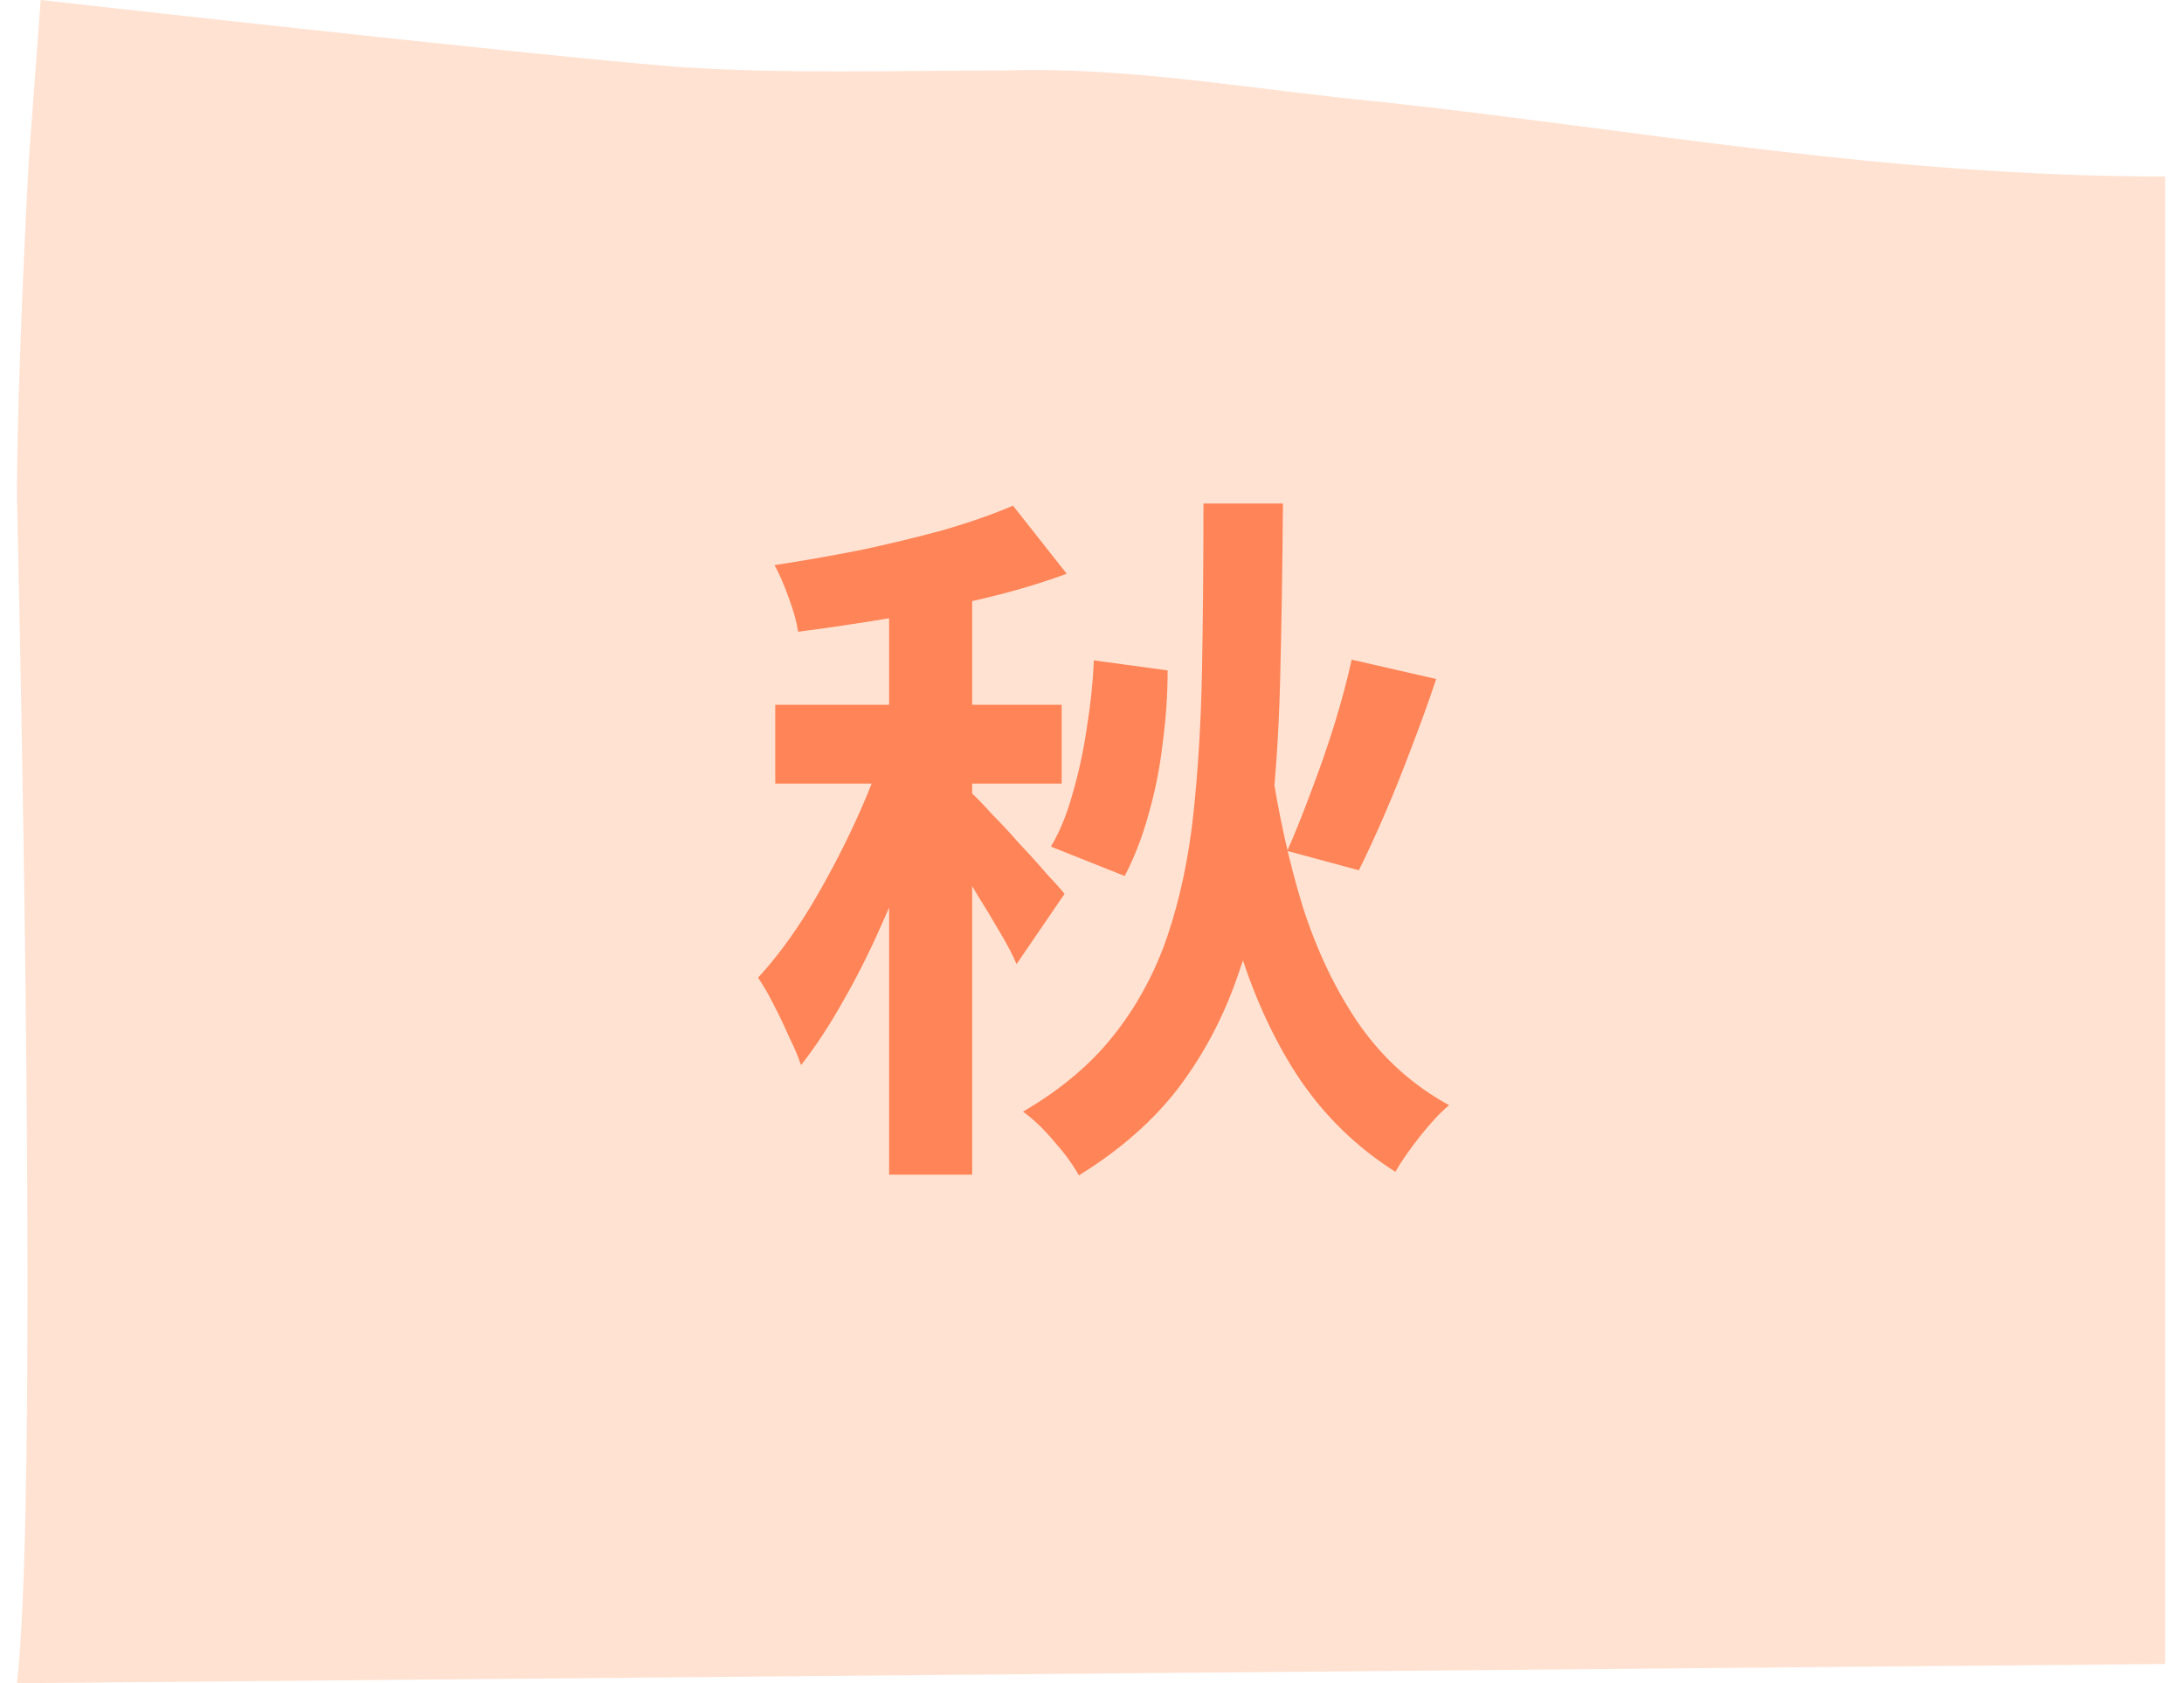 <svg width="61" height="47" viewBox="0 0 61 47" fill="none" xmlns="http://www.w3.org/2000/svg">
<path d="M0.473 13.881C0.473 13.881 1.136 41.316 0.473 47L60.473 46.463V4.928C52.652 4.928 45.851 3.635 38.549 2.842C35.065 2.514 31.581 1.858 28.097 1.967C25.027 1.967 21.875 2.077 18.806 1.858C14.741 1.53 1.136 0 1.136 0L0.804 4.481C0.804 4.481 0.473 10.493 0.473 13.881Z" fill="#FFE2D2"/>
<path d="M33.613 14.06L35.833 14.06C35.819 15.82 35.793 17.487 35.753 19.06C35.713 20.62 35.606 22.087 35.433 23.46C35.273 24.82 34.986 26.08 34.573 27.24C34.173 28.4 33.619 29.447 32.913 30.38C32.206 31.3 31.279 32.113 30.133 32.82C29.973 32.527 29.739 32.207 29.433 31.86C29.139 31.513 28.853 31.24 28.573 31.04C29.626 30.427 30.473 29.713 31.113 28.9C31.766 28.073 32.266 27.147 32.613 26.12C32.959 25.093 33.199 23.96 33.333 22.72C33.466 21.48 33.546 20.14 33.573 18.7C33.599 17.26 33.613 15.713 33.613 14.06ZM35.493 21.28C35.706 22.733 36.006 24.087 36.393 25.34C36.793 26.58 37.319 27.673 37.973 28.62C38.639 29.567 39.473 30.313 40.473 30.86C40.219 31.073 39.946 31.367 39.653 31.74C39.359 32.113 39.133 32.44 38.973 32.72C37.879 32.027 36.973 31.14 36.253 30.06C35.546 28.98 34.979 27.727 34.553 26.3C34.139 24.873 33.806 23.3 33.553 21.58L35.493 21.28ZM37.753 18.42L40.113 18.96C39.899 19.6 39.666 20.247 39.413 20.9C39.173 21.54 38.926 22.153 38.673 22.74C38.419 23.327 38.179 23.847 37.953 24.3L35.953 23.76C36.166 23.28 36.386 22.733 36.613 22.12C36.853 21.493 37.073 20.86 37.273 20.22C37.473 19.567 37.633 18.967 37.753 18.42ZM30.553 18.44L32.613 18.72C32.613 19.387 32.566 20.067 32.473 20.76C32.393 21.453 32.259 22.12 32.073 22.76C31.899 23.387 31.679 23.953 31.413 24.46L29.353 23.64C29.593 23.24 29.793 22.753 29.953 22.18C30.126 21.593 30.259 20.98 30.353 20.34C30.459 19.687 30.526 19.053 30.553 18.44ZM24.833 15.84H27.153L27.153 32.8H24.833L24.833 15.84ZM21.653 19.68H29.653V21.88H21.653L21.653 19.68ZM24.793 20.58L26.293 21.26C26.079 21.98 25.833 22.733 25.553 23.52C25.273 24.307 24.959 25.08 24.613 25.84C24.279 26.6 23.919 27.313 23.533 27.98C23.159 28.647 22.773 29.233 22.373 29.74C22.293 29.5 22.179 29.233 22.033 28.94C21.899 28.633 21.759 28.34 21.613 28.06C21.466 27.767 21.319 27.513 21.173 27.3C21.666 26.767 22.146 26.12 22.613 25.36C23.079 24.587 23.506 23.78 23.893 22.94C24.279 22.1 24.579 21.313 24.793 20.58ZM28.293 14.12L29.793 16.02C29.073 16.287 28.286 16.52 27.433 16.72C26.593 16.92 25.733 17.1 24.853 17.26C23.973 17.407 23.119 17.533 22.293 17.64C22.253 17.373 22.166 17.06 22.033 16.7C21.899 16.327 21.766 16.02 21.633 15.78C22.419 15.66 23.219 15.52 24.033 15.36C24.846 15.187 25.619 15 26.353 14.8C27.086 14.587 27.733 14.36 28.293 14.12ZM27.153 22.16C27.273 22.267 27.453 22.453 27.693 22.72C27.946 22.973 28.206 23.253 28.473 23.56C28.753 23.853 29.006 24.133 29.233 24.4C29.473 24.653 29.639 24.84 29.733 24.96L28.393 26.92C28.286 26.667 28.133 26.373 27.933 26.04C27.733 25.693 27.519 25.34 27.293 24.98C27.079 24.607 26.866 24.26 26.653 23.94C26.453 23.62 26.273 23.36 26.113 23.16L27.153 22.16Z" fill="#FF8457"/>
</svg>
